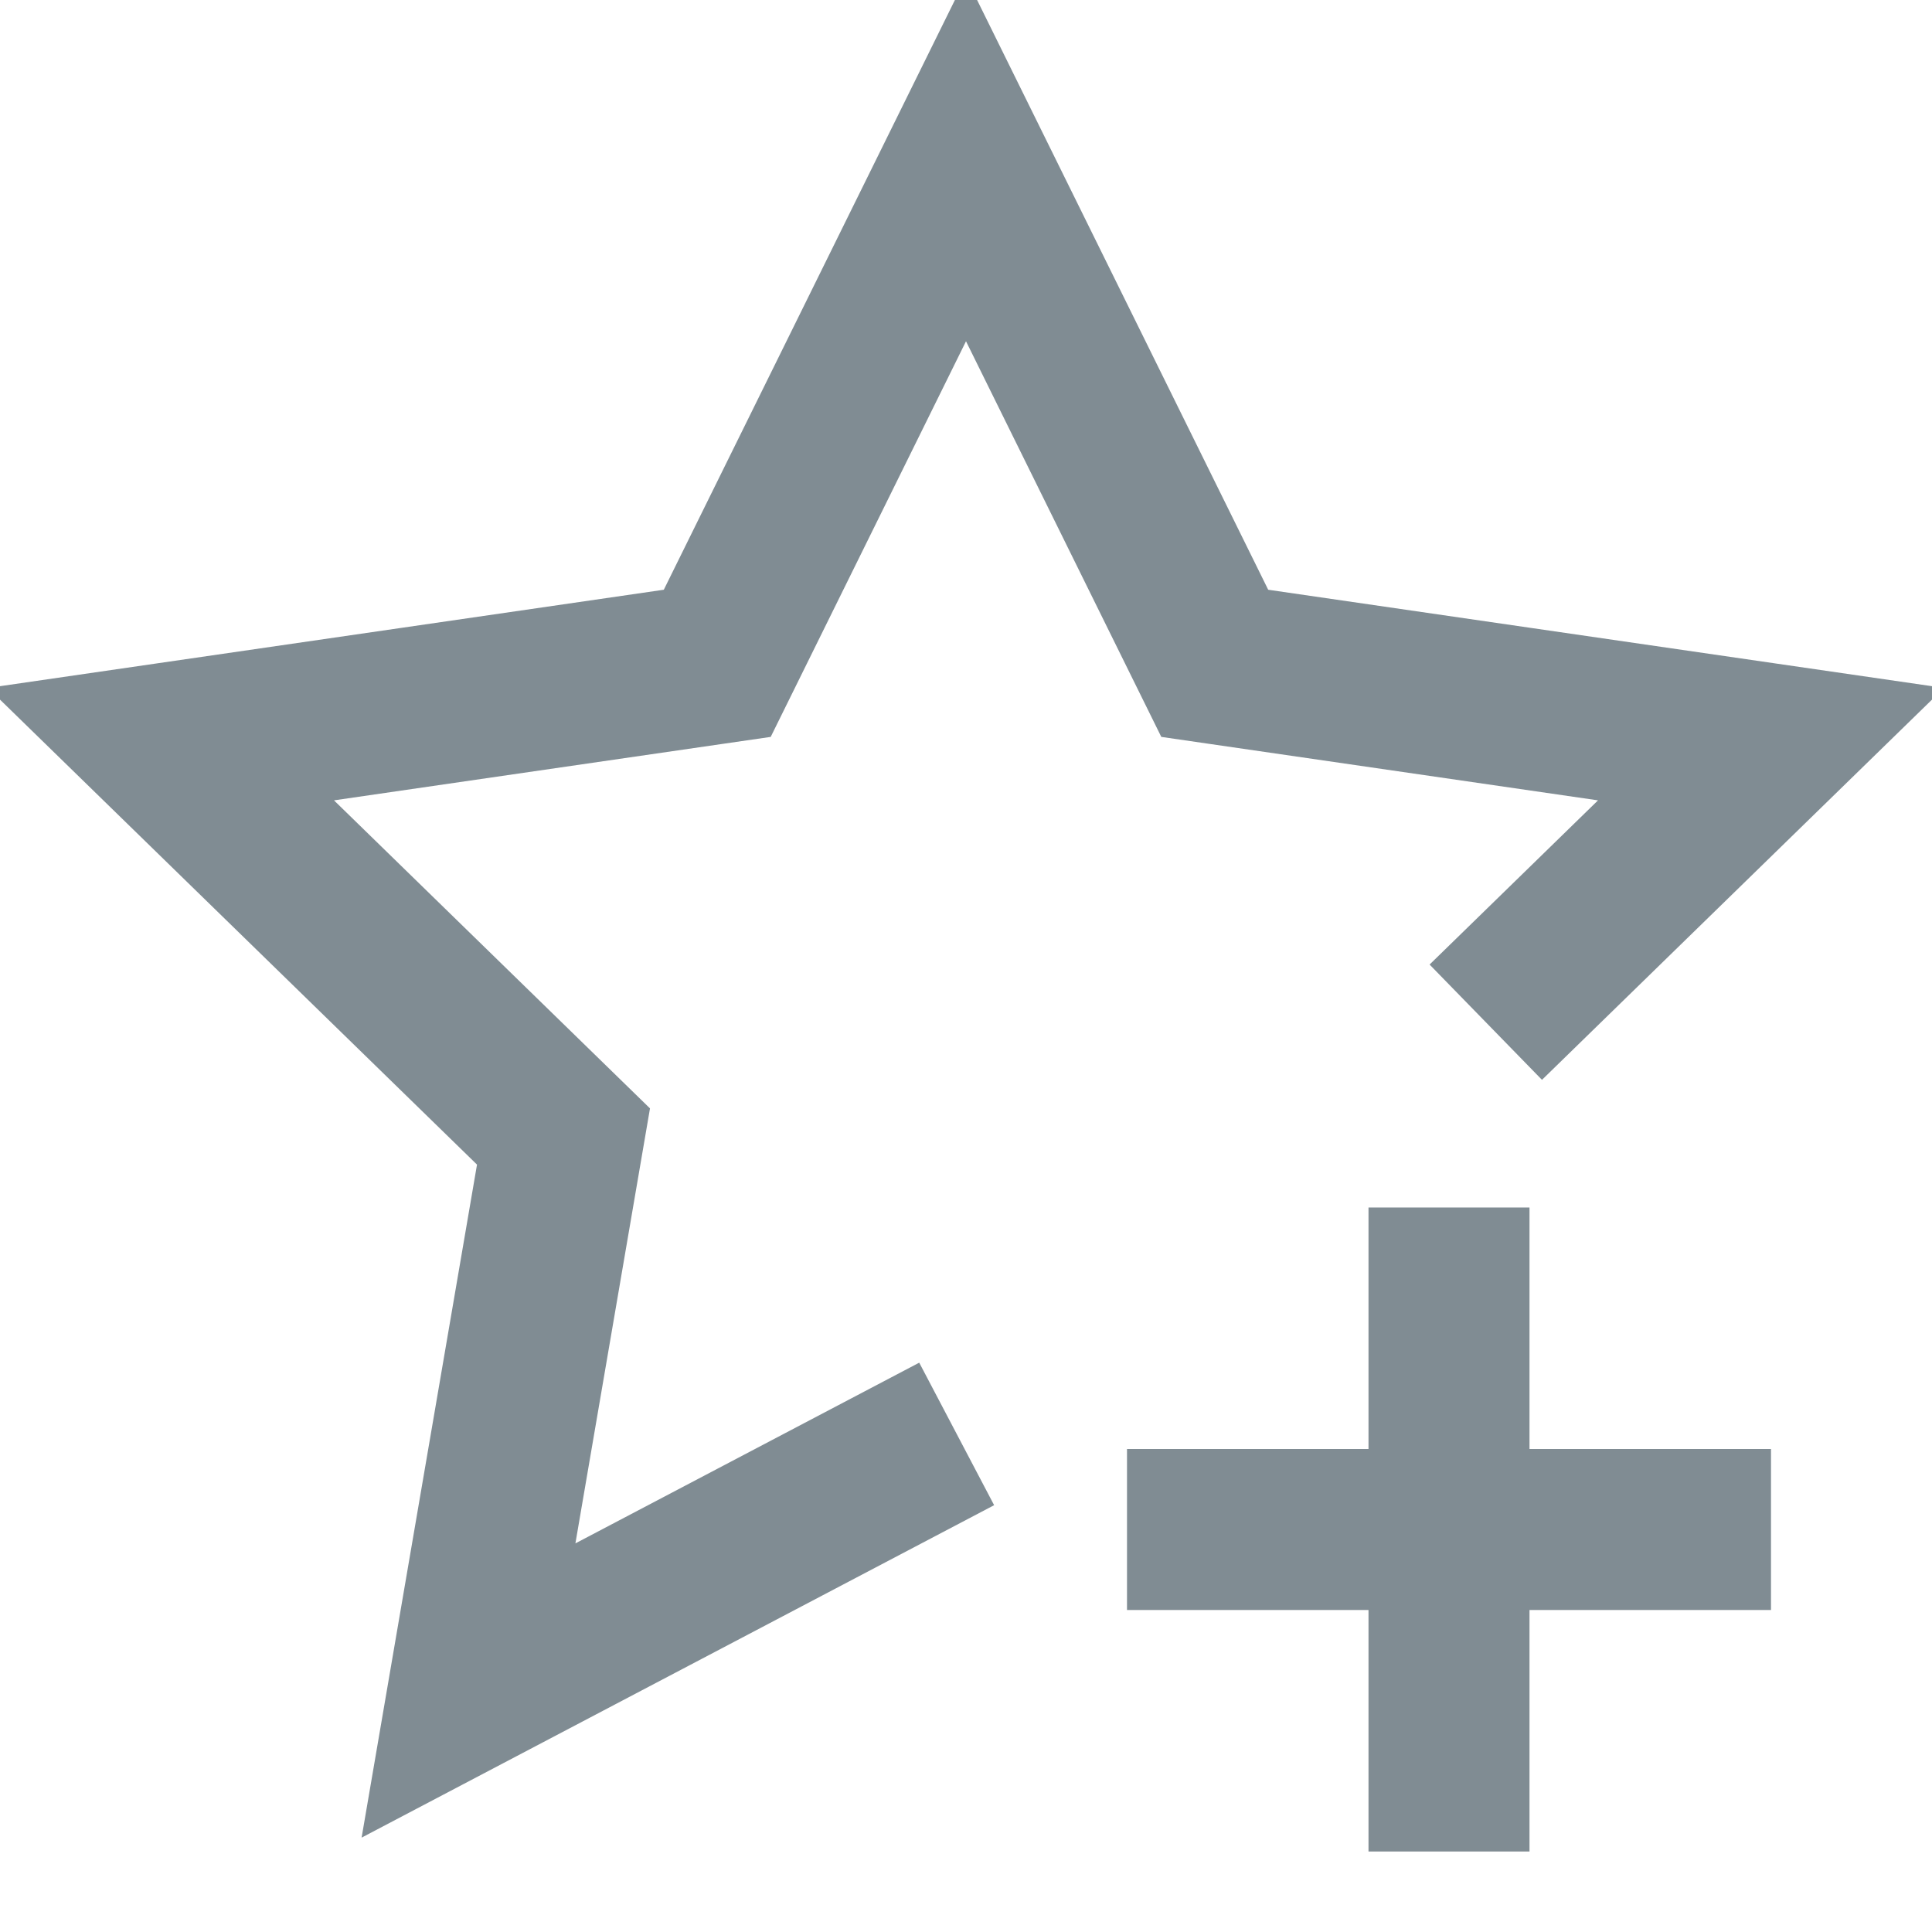 <svg xmlns="http://www.w3.org/2000/svg" viewBox="0 0 24 24" width="24" height="24"><title>favourite add 32</title><g class="nc-icon-wrapper" stroke-linecap="square" stroke-linejoin="miter" stroke-width="2" fill="#808c93" stroke="#808c93"><polyline fill="none" stroke="#808c93" stroke-miterlimit="10" points="10.999,18.278 5.82,21 7,14.118 2,9.244 8.91,8.24 12,1.98 15.09,8.24 22,9.244 19.173,12 "/> <line data-color="color-2" fill="none" stroke-miterlimit="10" x1="18" y1="16" x2="18" y2="22"/> <line data-color="color-2" fill="none" stroke-miterlimit="10" x1="15" y1="19" x2="21" y2="19"/></g></svg>
